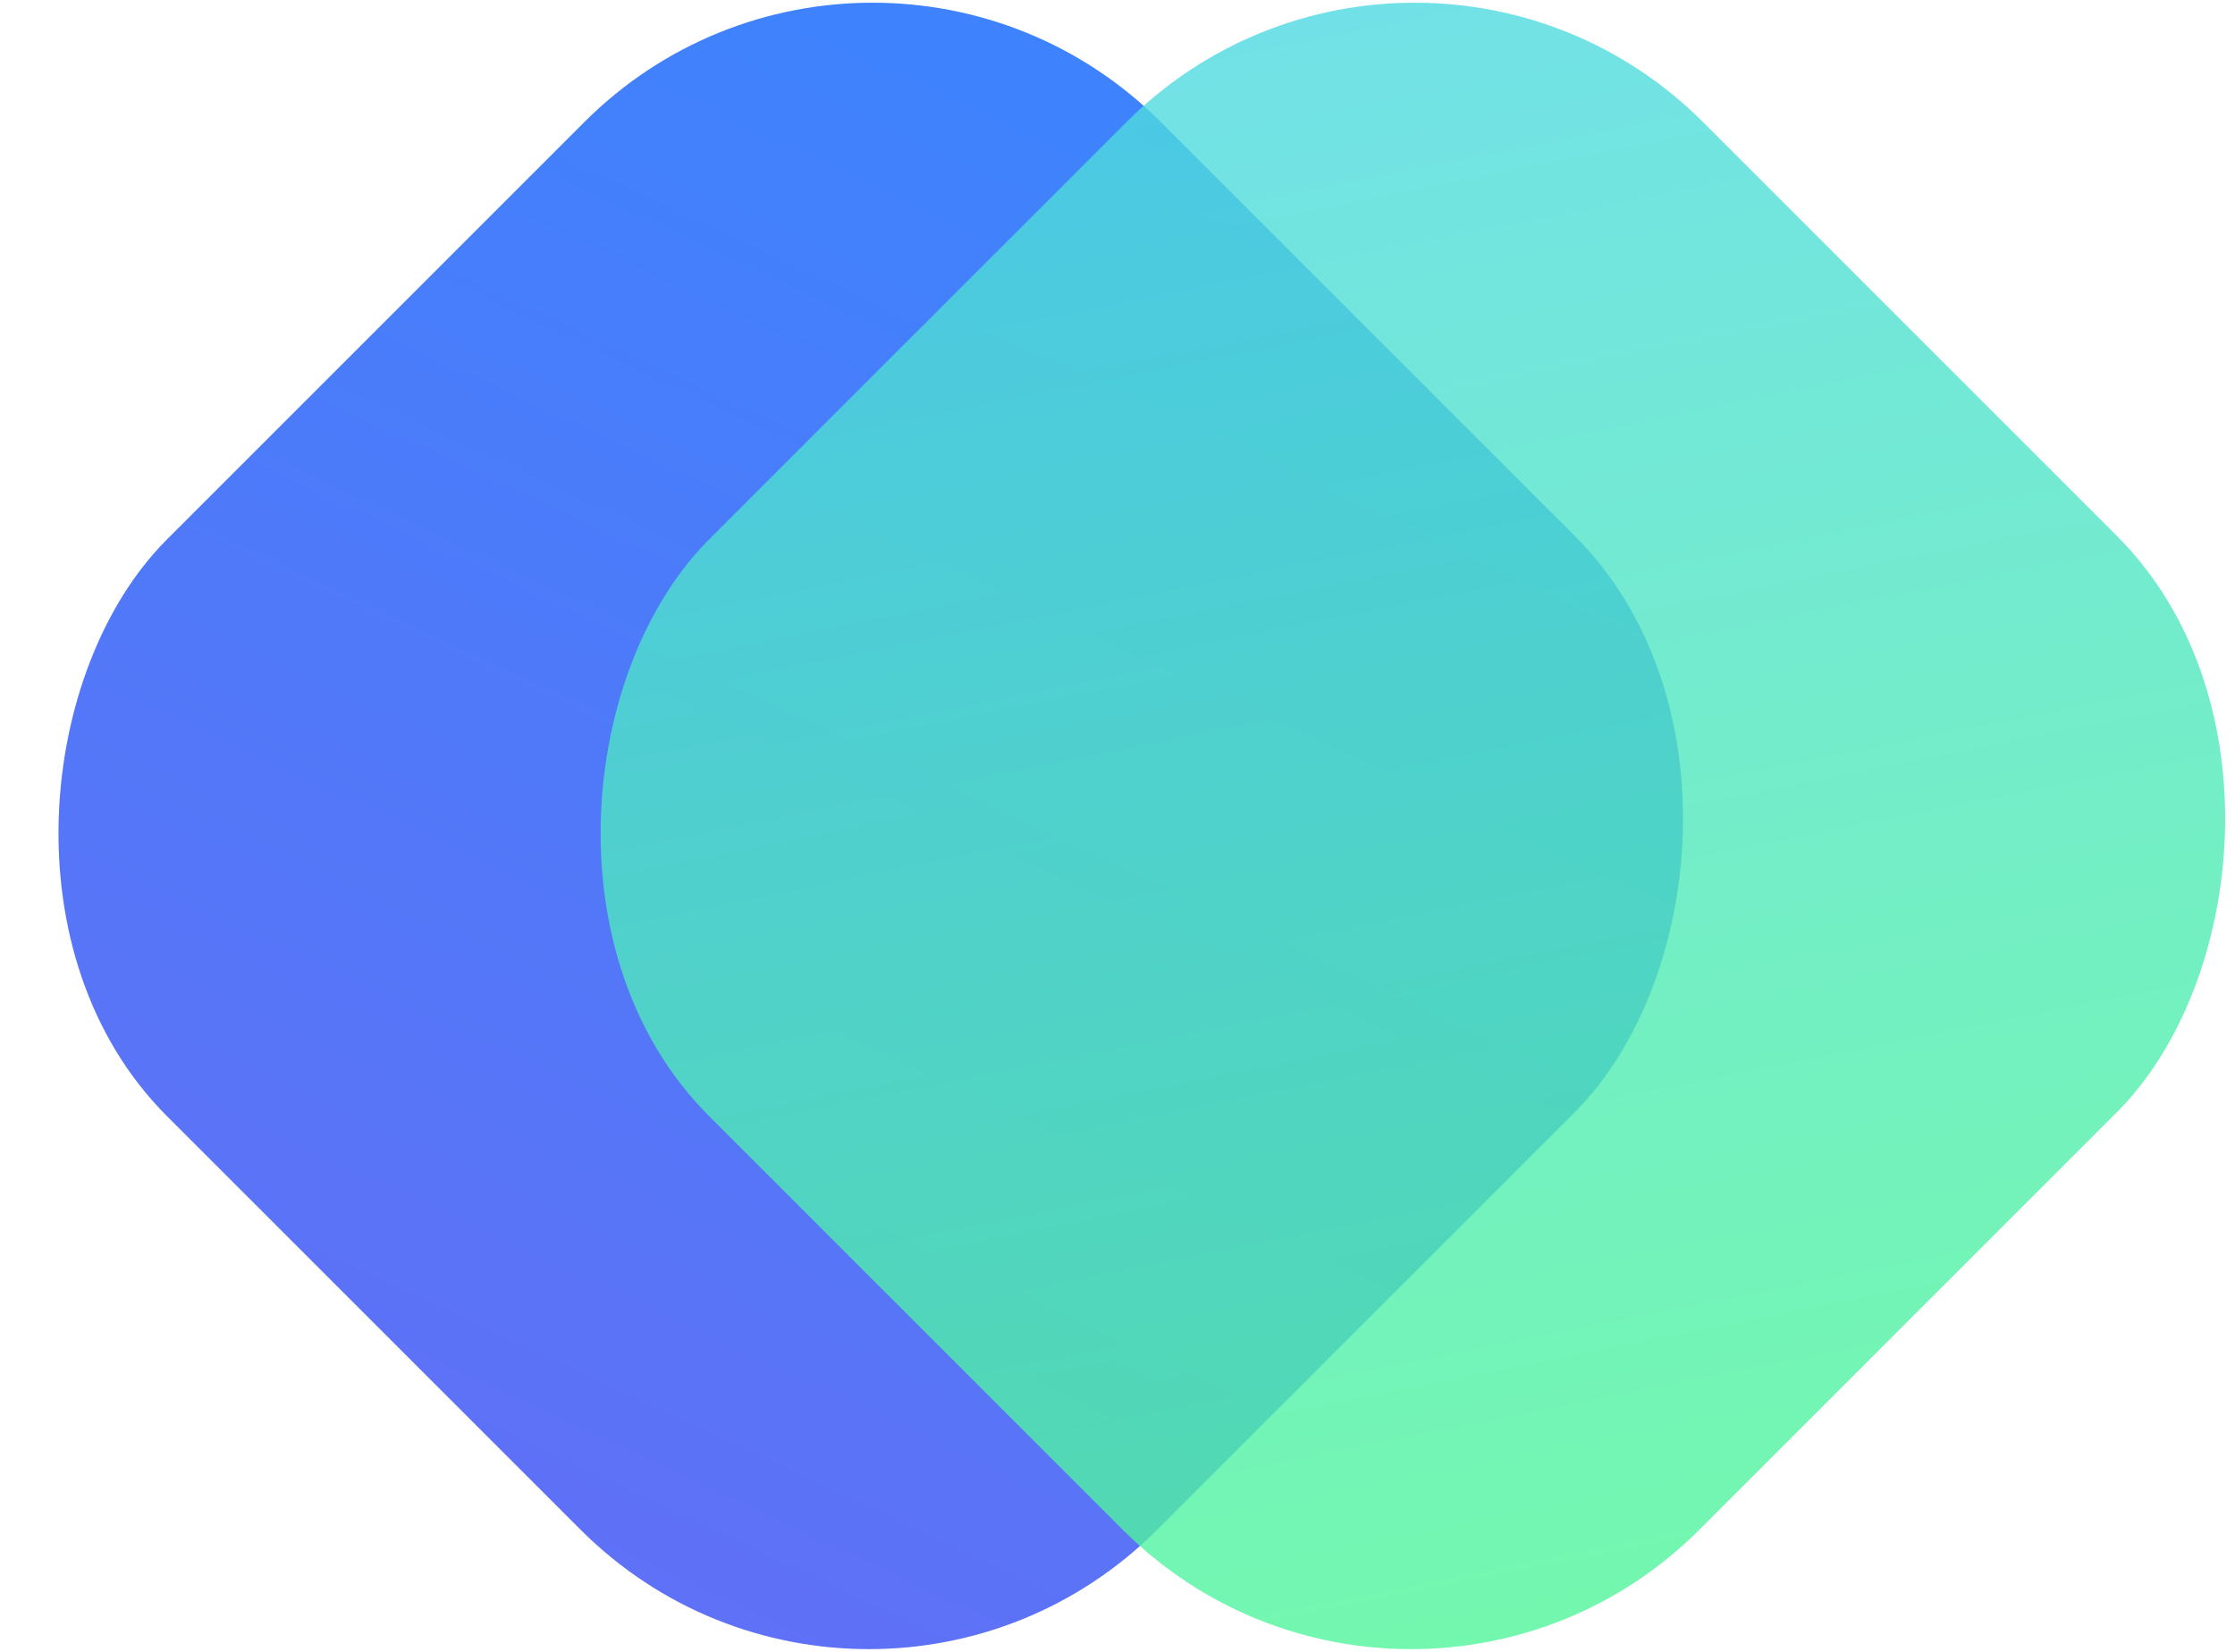 <?xml version="1.0" encoding="UTF-8"?>
<svg width="46px" height="34px" viewBox="0 0 46 34" version="1.1" xmlns="http://www.w3.org/2000/svg" xmlns:xlink="http://www.w3.org/1999/xlink">
    <!-- Generator: Sketch 48.2 (47327) - http://www.bohemiancoding.com/sketch -->
    <title>Group 7</title>
    <desc>Created with Sketch.</desc>
    <defs>
        <linearGradient x1="15.227%" y1="-29.124%" x2="75.1%" y2="141.488%" id="linearGradient-1">
            <stop stop-color="#3488FF" offset="0%"></stop>
            <stop stop-color="#6B6AF3" offset="100%"></stop>
        </linearGradient>
        <linearGradient x1="-0.694%" y1="15.542%" x2="99.306%" y2="84.458%" id="linearGradient-2">
            <stop stop-color="#4FD9E3" offset="0%"></stop>
            <stop stop-color="#50F699" offset="100%"></stop>
        </linearGradient>
    </defs>
    <g id="Nav" stroke="none" stroke-width="1" fill="none" fill-rule="evenodd" transform="translate(-21, -22)">
        <g id="Group-7">
            <g transform="translate(18, 18)">
                <rect id="Rectangle" fill="url(#linearGradient-1)" transform="translate(20.921, 21) rotate(-315) translate(-20.921, -21) " x="6.509" y="6.533" width="28.825" height="28.933" rx="8.392"></rect>
                <rect id="Rectangle" fill="url(#linearGradient-2)" opacity="0.8" transform="translate(32.079, 21) rotate(-315) translate(-32.079, -21) " x="17.667" y="6.533" width="28.825" height="28.933" rx="8.392"></rect>
            </g>
        </g>
    </g>
</svg>